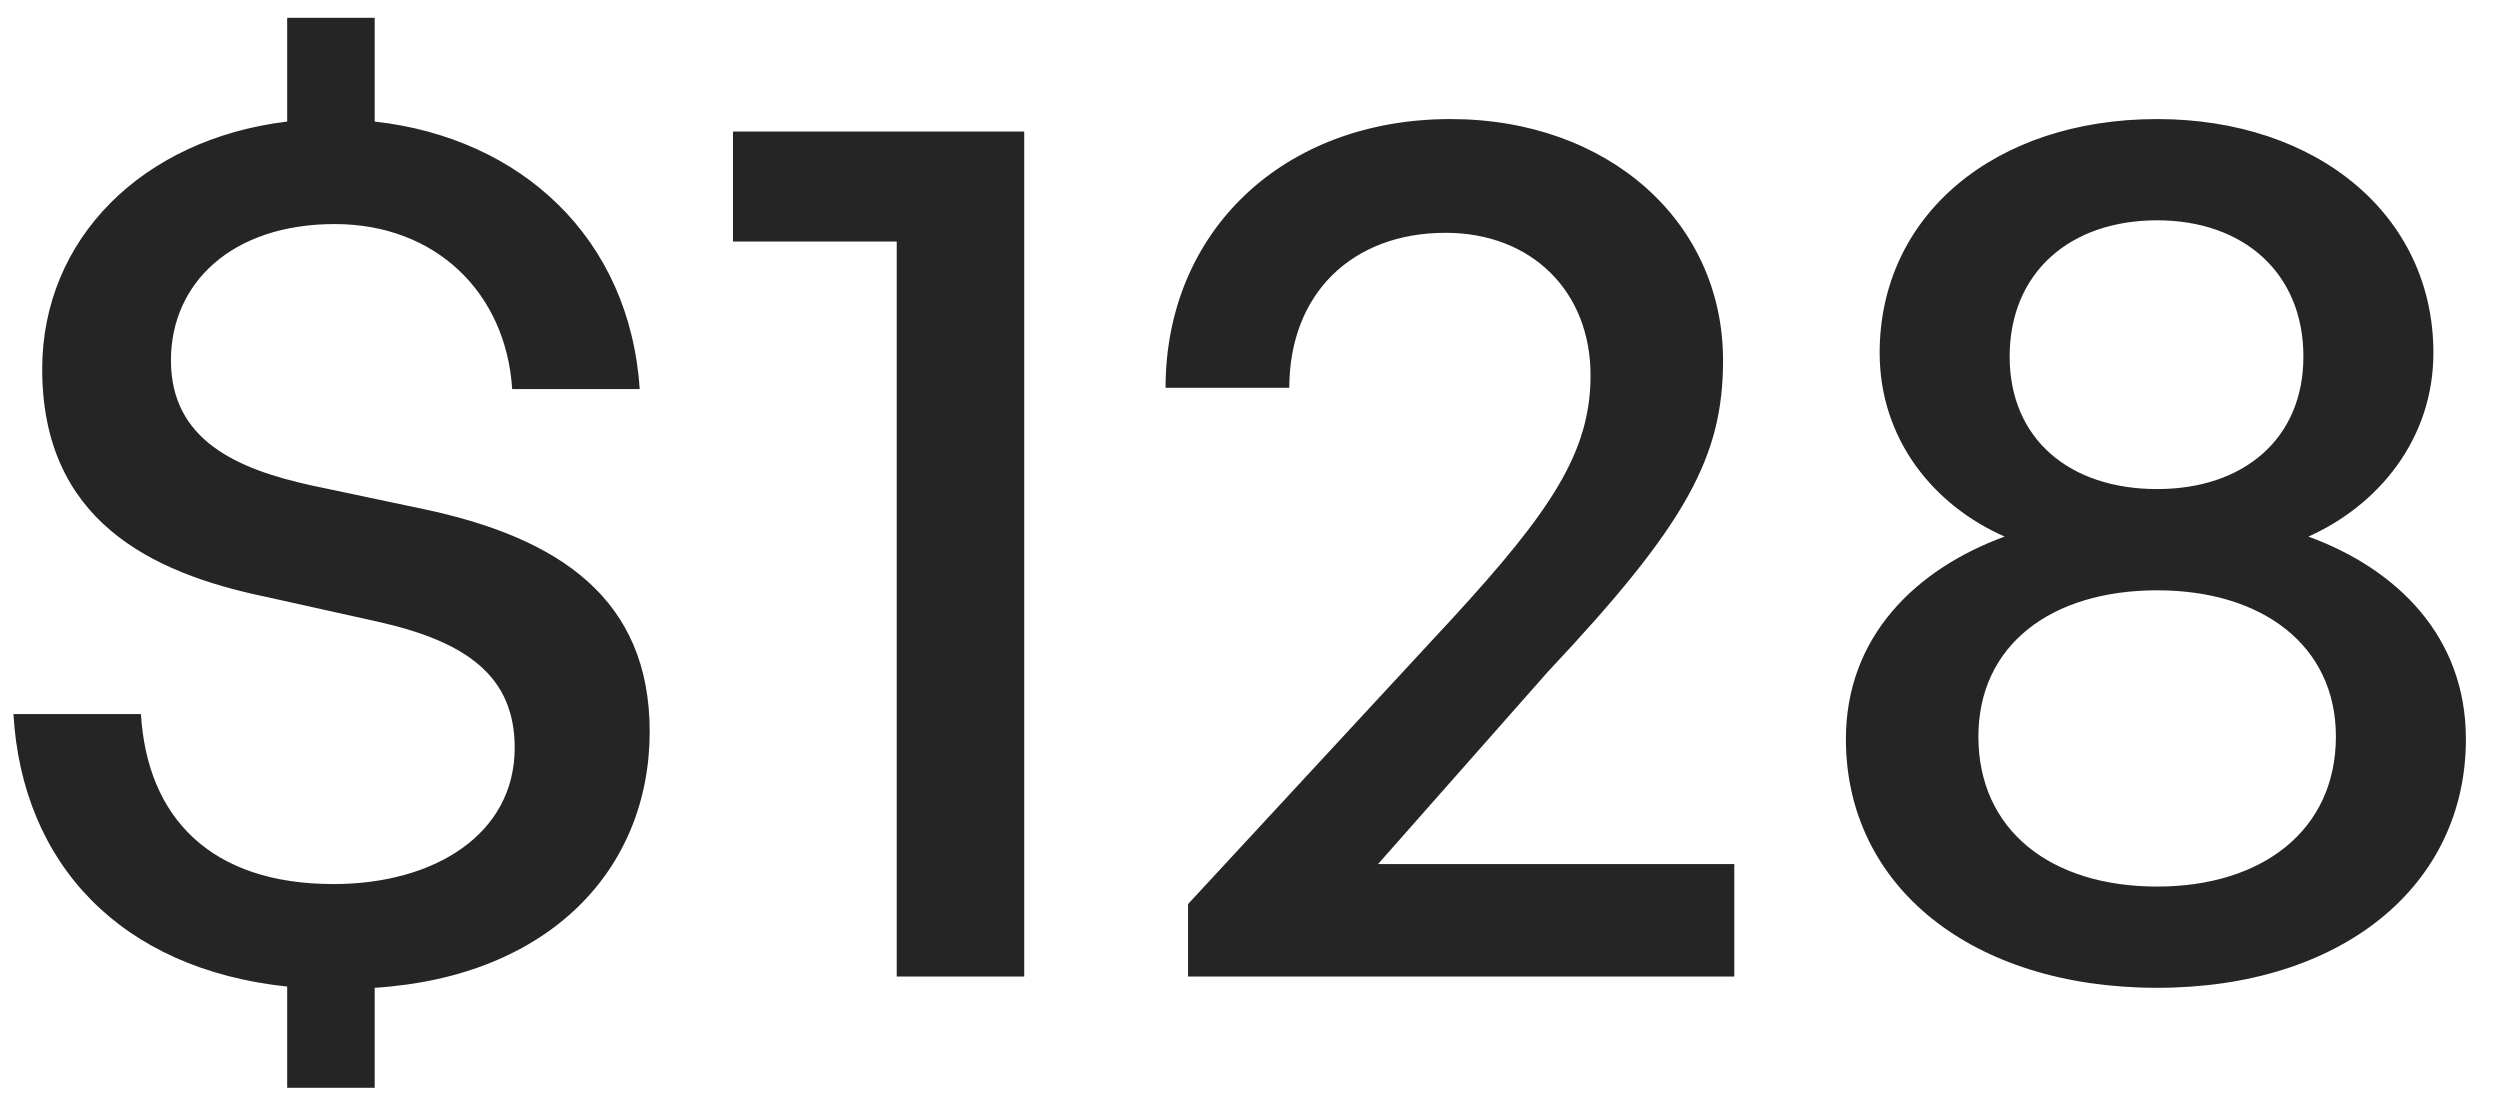 <svg width="64" height="28" viewBox="0 0 64 28" fill="none" xmlns="http://www.w3.org/2000/svg">
<path d="M9.592 27.848V25.288C14.072 25 16.632 22.248 16.632 18.728C16.632 15.336 14.328 13.768 10.84 13.032L7.96 12.424C6.072 12.008 4.376 11.272 4.376 9.224C4.376 7.24 5.944 5.736 8.568 5.736C11.16 5.736 12.952 7.496 13.112 9.96H16.376C16.12 6.088 13.336 3.528 9.592 3.112V0.456H7.352V3.112C3.64 3.56 1.08 6.12 1.08 9.448C1.08 13.32 3.864 14.664 6.776 15.272L9.656 15.912C11.96 16.424 13.176 17.32 13.176 19.144C13.176 21.352 11.128 22.632 8.536 22.632C5.4 22.632 3.768 20.936 3.608 18.28H0.344C0.568 22.12 3.096 24.808 7.352 25.256V27.848H9.592ZM26.22 25V3.368H18.764V6.184H22.956V25H26.22ZM44.398 22.12H35.278L39.63 17.192C43.182 13.416 44.11 11.688 44.11 9.224C44.11 5.672 41.166 3.048 37.134 3.048C32.846 3.048 29.838 5.928 29.838 9.928H33.006C33.006 7.528 34.606 5.96 37.006 5.96C39.214 5.96 40.718 7.464 40.718 9.608C40.718 11.56 39.726 13.064 37.166 15.848L30.414 23.144V25H44.398V22.12ZM63.127 18.92C63.127 16.296 61.367 14.568 59.095 13.736C60.887 12.936 62.295 11.24 62.295 9.032C62.295 5.512 59.319 3.048 55.223 3.048C51.063 3.048 48.119 5.512 48.119 9.032C48.119 11.24 49.495 12.936 51.319 13.736C49.047 14.568 47.255 16.296 47.255 18.92C47.255 22.696 50.487 25.288 55.223 25.288C59.927 25.288 63.127 22.696 63.127 18.92ZM51.447 9.128C51.447 6.984 52.983 5.64 55.223 5.64C57.431 5.64 58.967 6.984 58.967 9.128C58.967 11.24 57.431 12.52 55.223 12.52C52.983 12.52 51.447 11.24 51.447 9.128ZM50.647 18.856C50.647 16.52 52.503 15.112 55.223 15.112C57.911 15.112 59.799 16.52 59.799 18.856C59.799 21.256 57.911 22.696 55.223 22.696C52.503 22.696 50.647 21.256 50.647 18.856Z" fill="#252525"/>
</svg>

